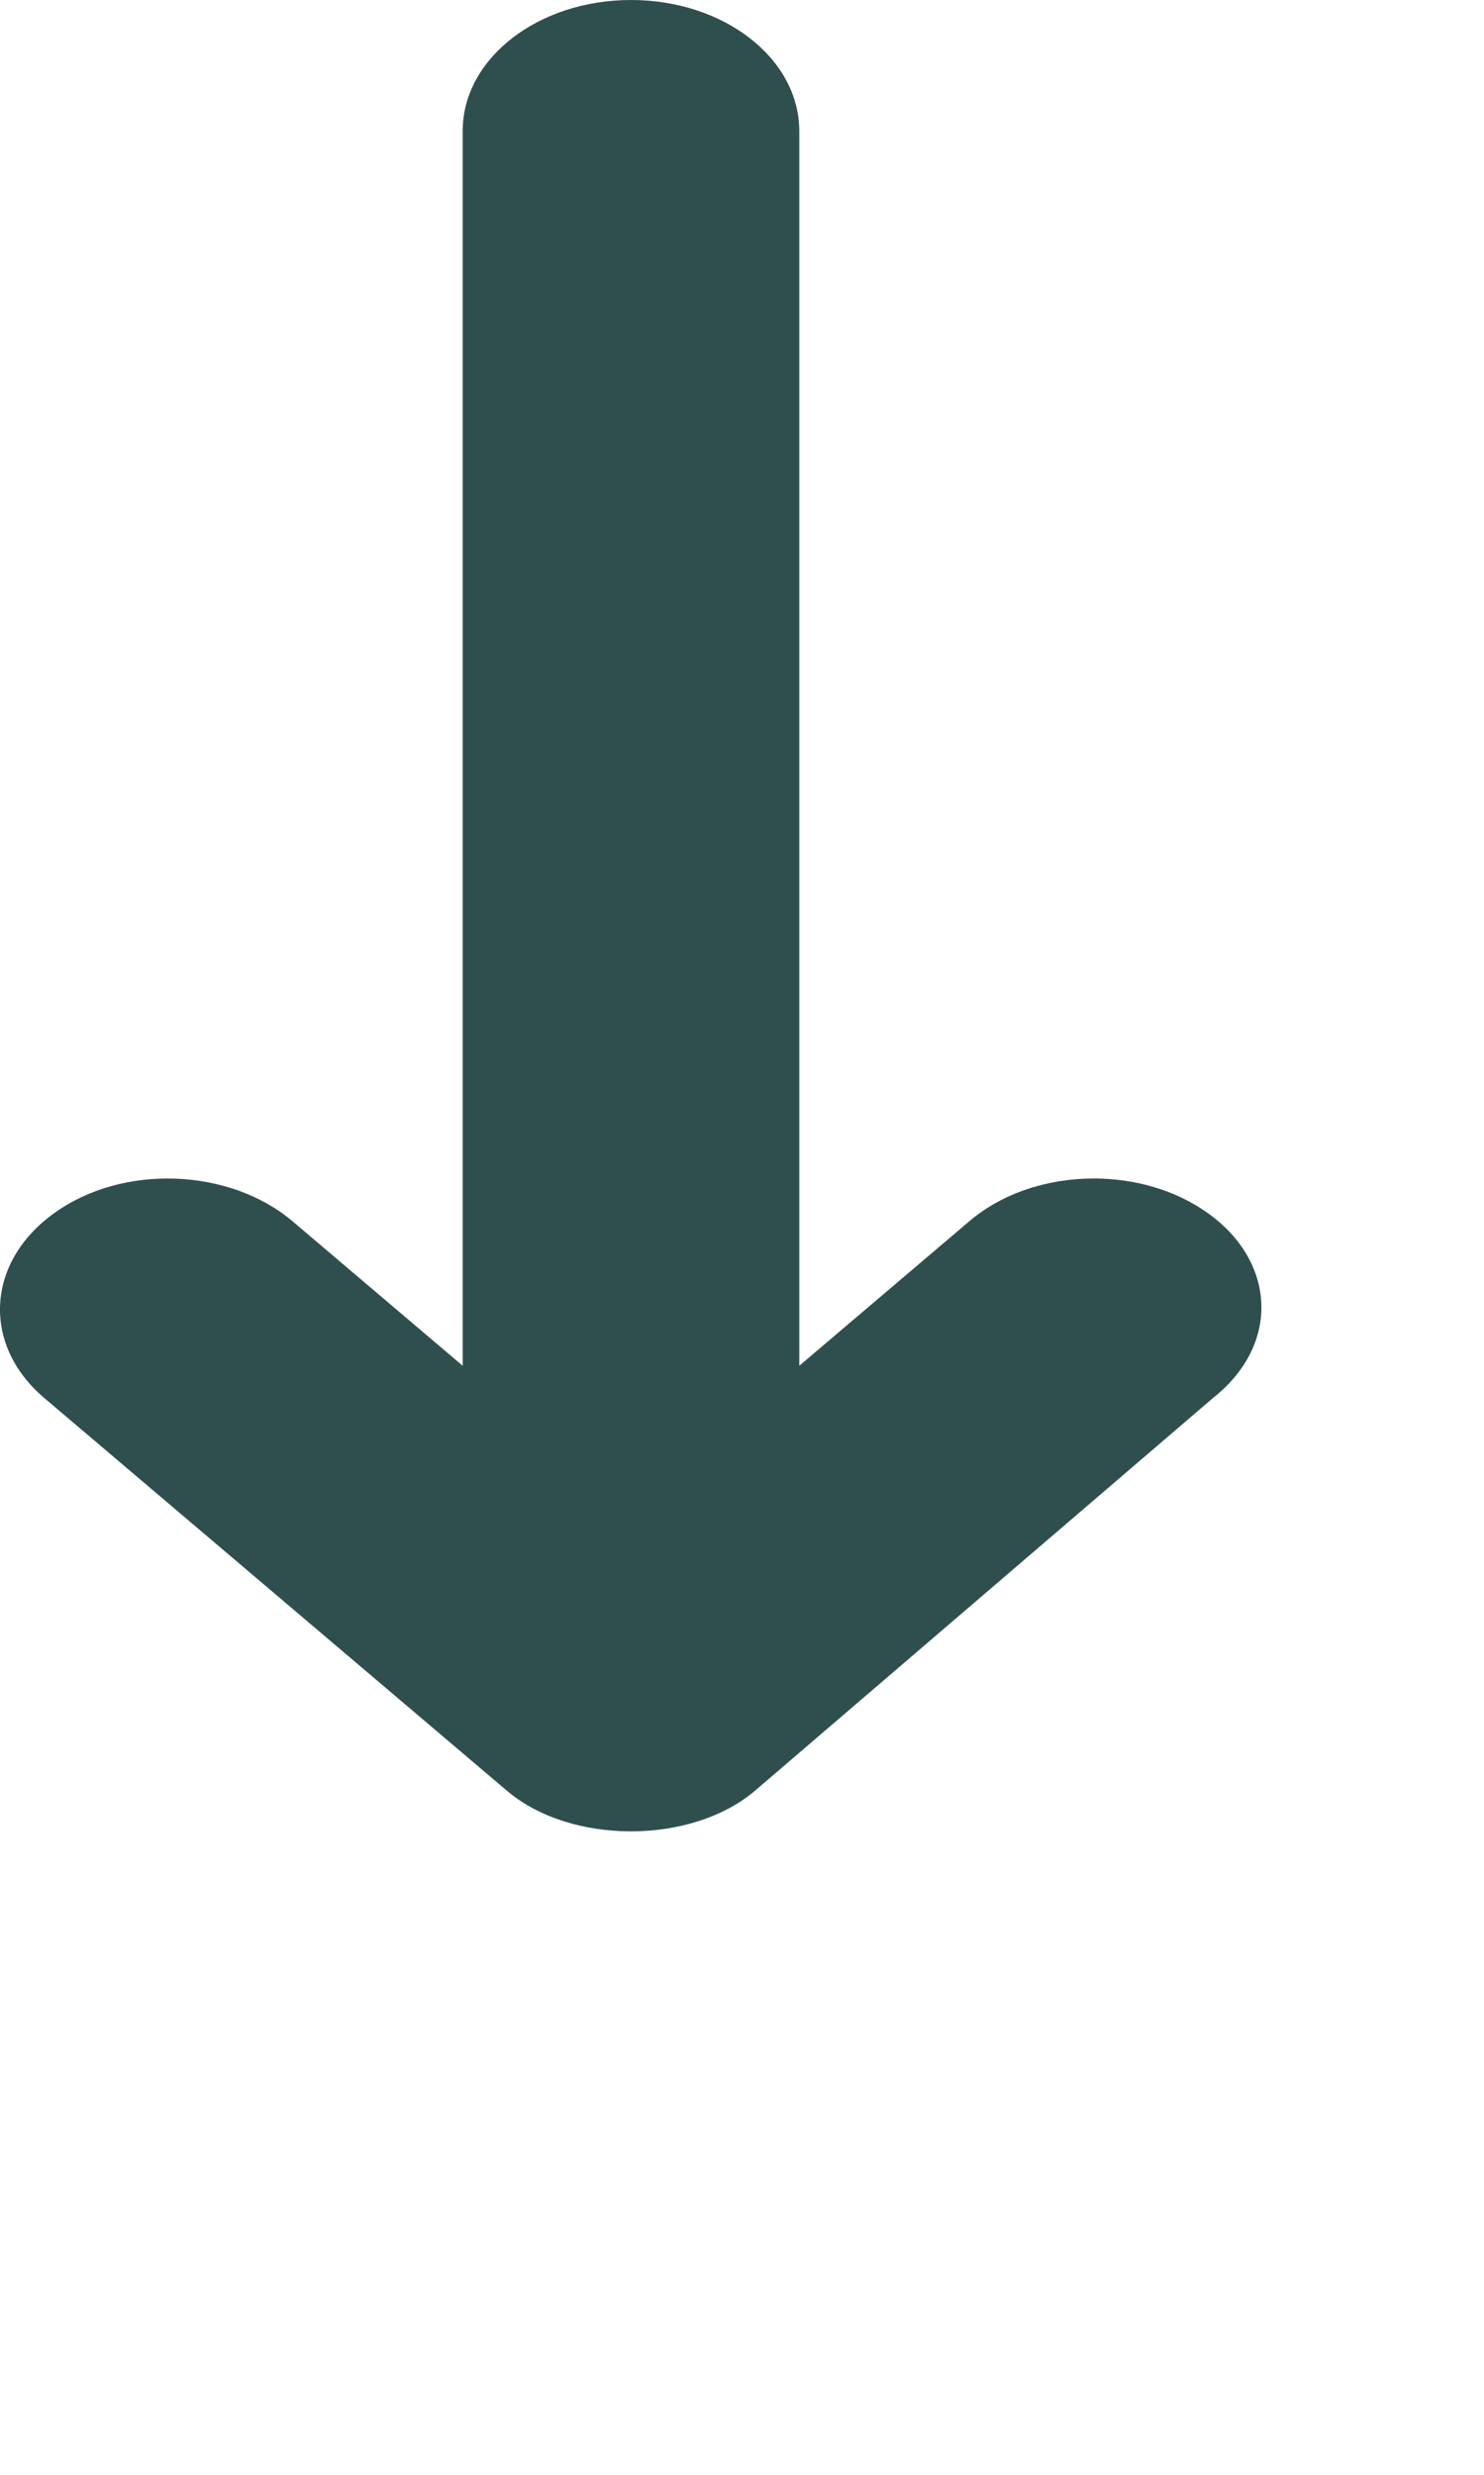 <svg width="100%" height="100%" viewBox="0 0 60 100" fill="none" xmlns="http://www.w3.org/2000/svg">
<path d="M20.493 72.357C23.07 74.548 27.948 74.548 30.527 72.357L49.048 56.485C51.778 54.328 51.592 50.975 48.821 49.009C47.515 48.079 45.867 47.619 44.226 47.619C42.382 47.619 40.547 48.198 39.205 49.335L32.316 55.187V5.302C32.316 2.362 29.275 5.86757e-06 25.511 5.86757e-06C21.748 5.86757e-06 18.707 2.367 18.707 5.291V55.187L11.817 49.339C9.266 47.192 4.97 47.027 2.206 49.009C-0.565 50.983 -0.75 54.331 1.787 56.487L20.493 72.357Z" fill="#2F4F4F"/>
</svg>
